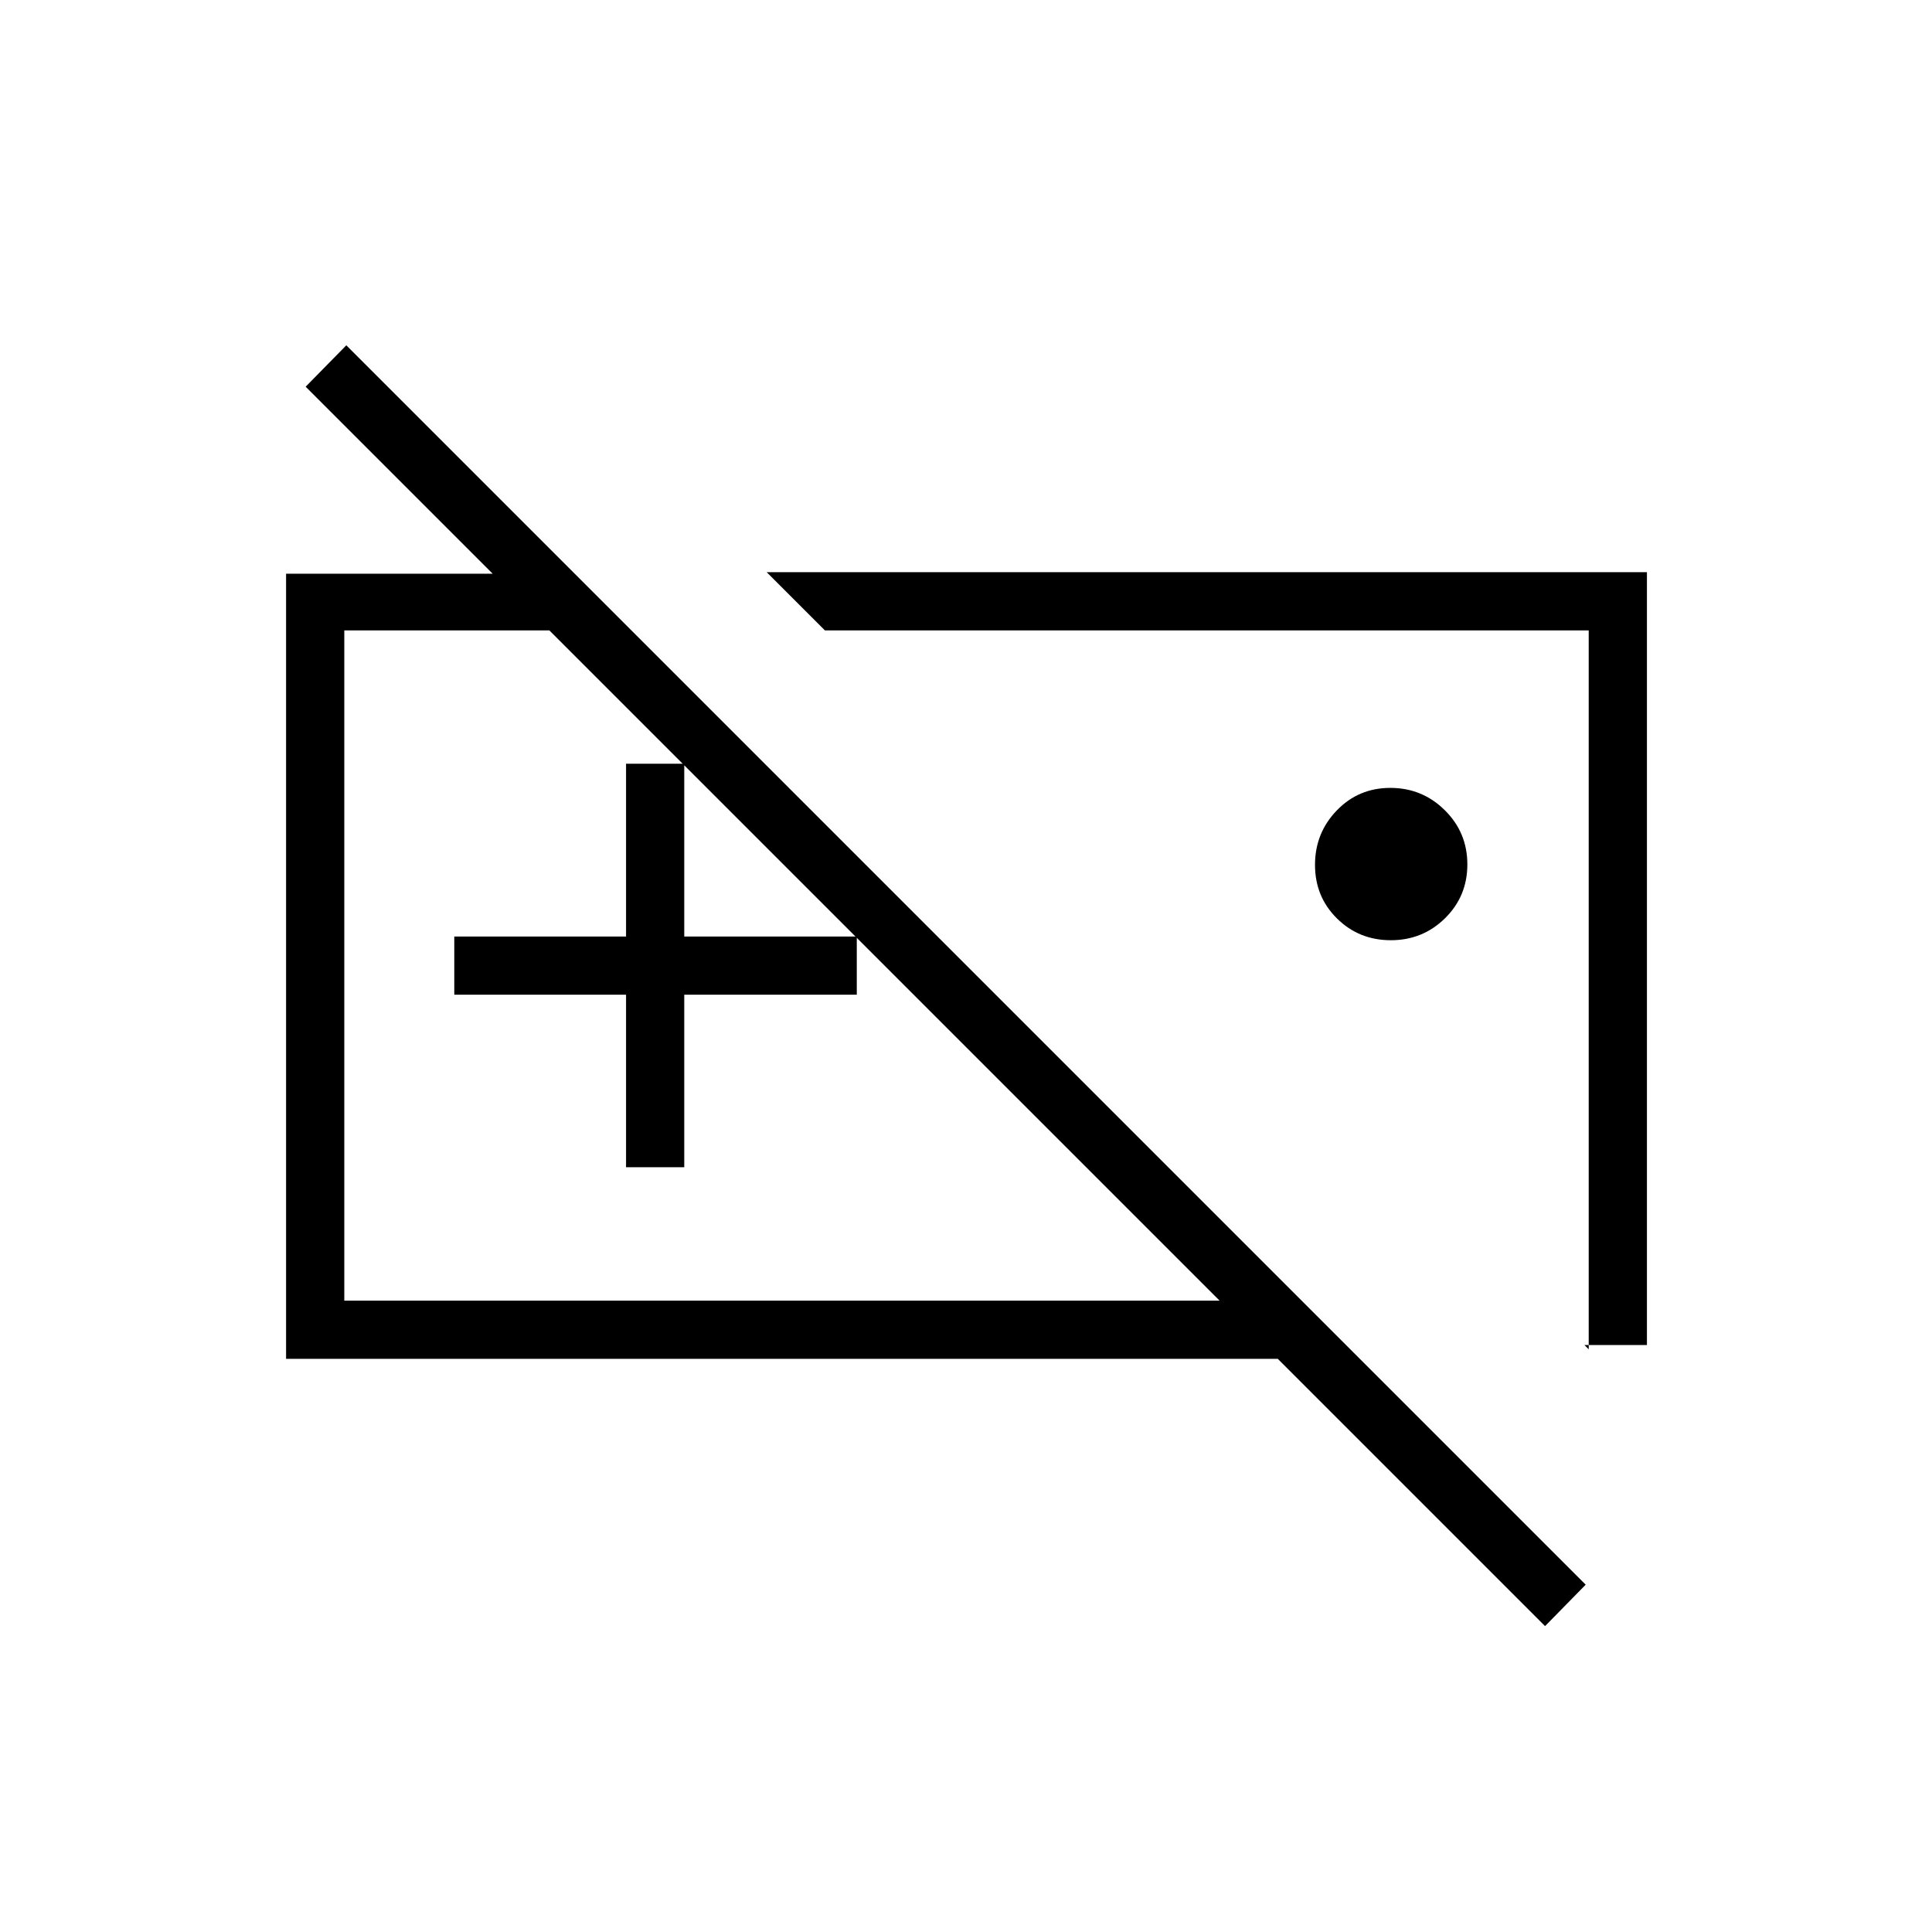 <svg xmlns="http://www.w3.org/2000/svg" height="20" viewBox="0 -960 960 960" width="20"><path d="M691.11-492.81q-15.84 0-26.76-10.8-10.93-10.8-10.93-26.64t10.81-27.04q10.8-11.21 26.64-11.21 15.83 0 27.04 11.09 11.21 11.08 11.21 26.92 0 15.84-11.09 26.76-11.09 10.92-26.92 10.92ZM438.73-476.5ZM142.15-284.81v-390.11h143.43l28.15 28.15H171.08v333.04H606L151.88-767.85l20.2-20.57 615.84 615.84L767.73-152 634.92-284.81H142.15ZM311.08-380v-85.73h-85.35v-28.92h85.35v-85.85H340v85.85h85.73v28.92H340V-380h-28.92Zm507.27 88.35h-31.04l2.11 2.11v-357.23H409.88l-28.92-28.92h437.39v384.04Zm-218.7-176.89Z"/></svg>